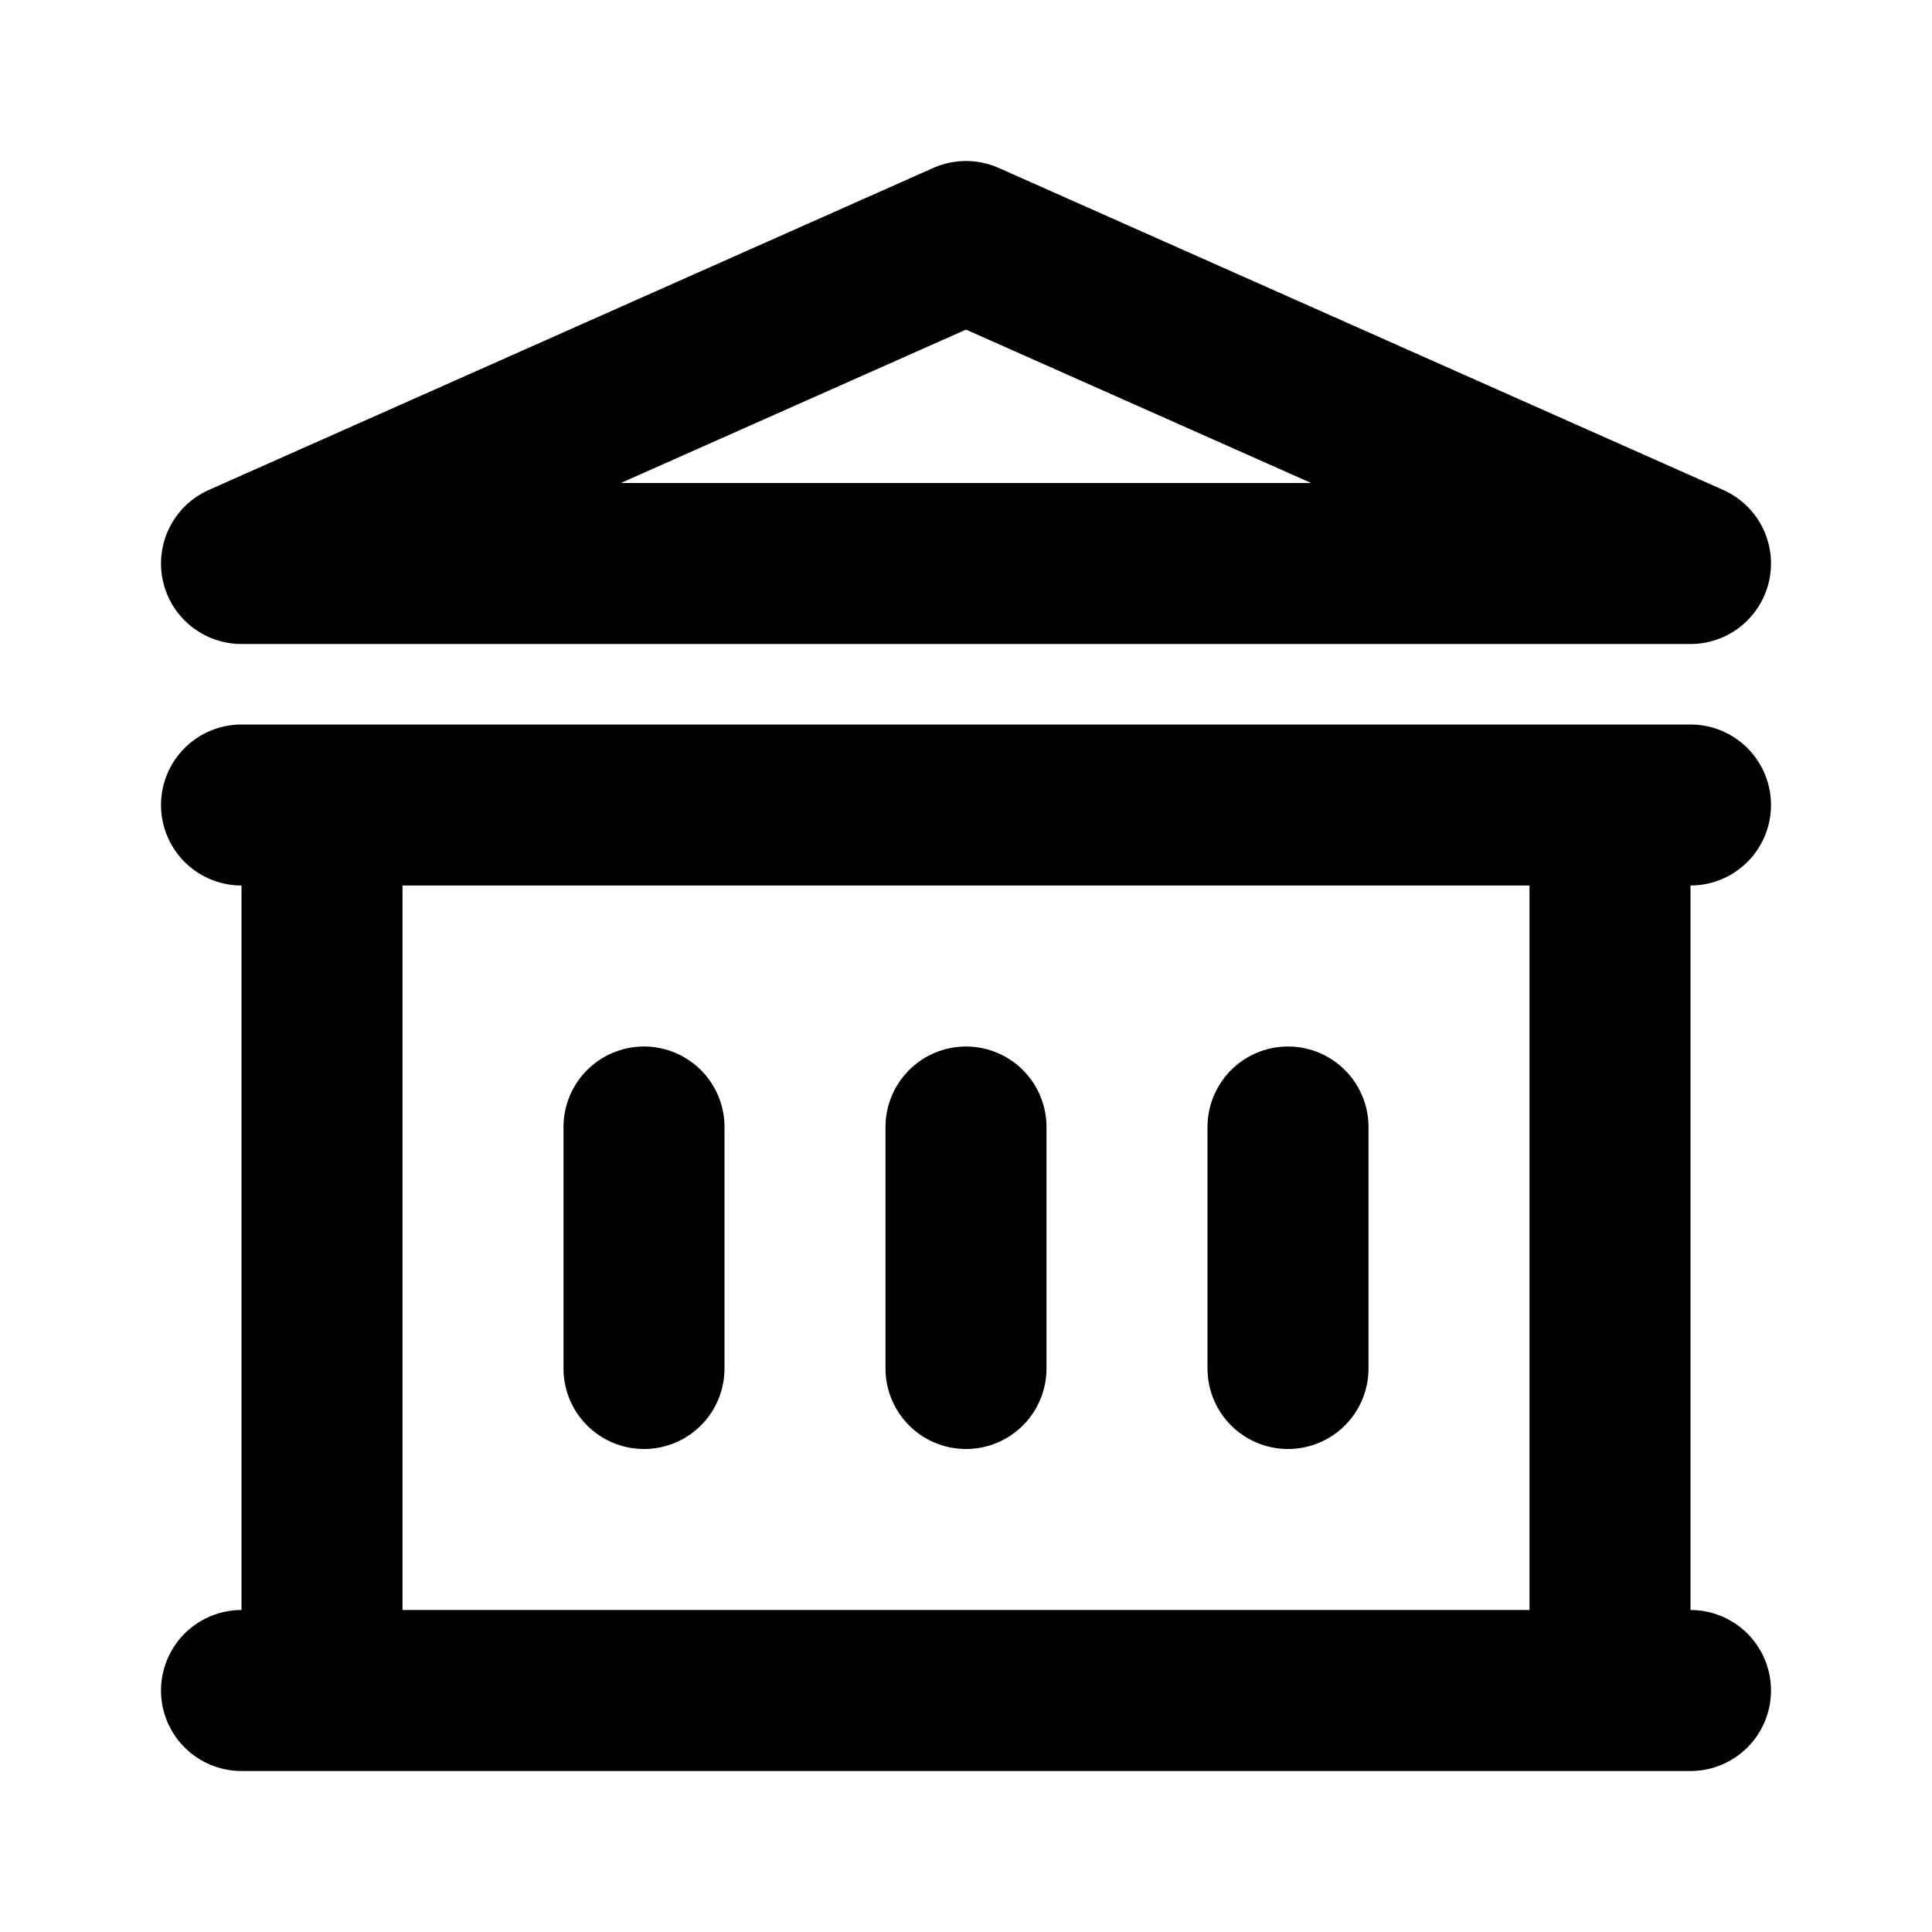<svg width="24" height="24" fill="none" xmlns="http://www.w3.org/2000/svg"><path d="M8 14v3m4-3v3m4-3v3M3 21h18M3 10h18M3 7l9-4 9 4H3Zm1 3h16v11H4V10Z" stroke="#000" stroke-width="2" stroke-linecap="round" stroke-linejoin="round"/></svg>